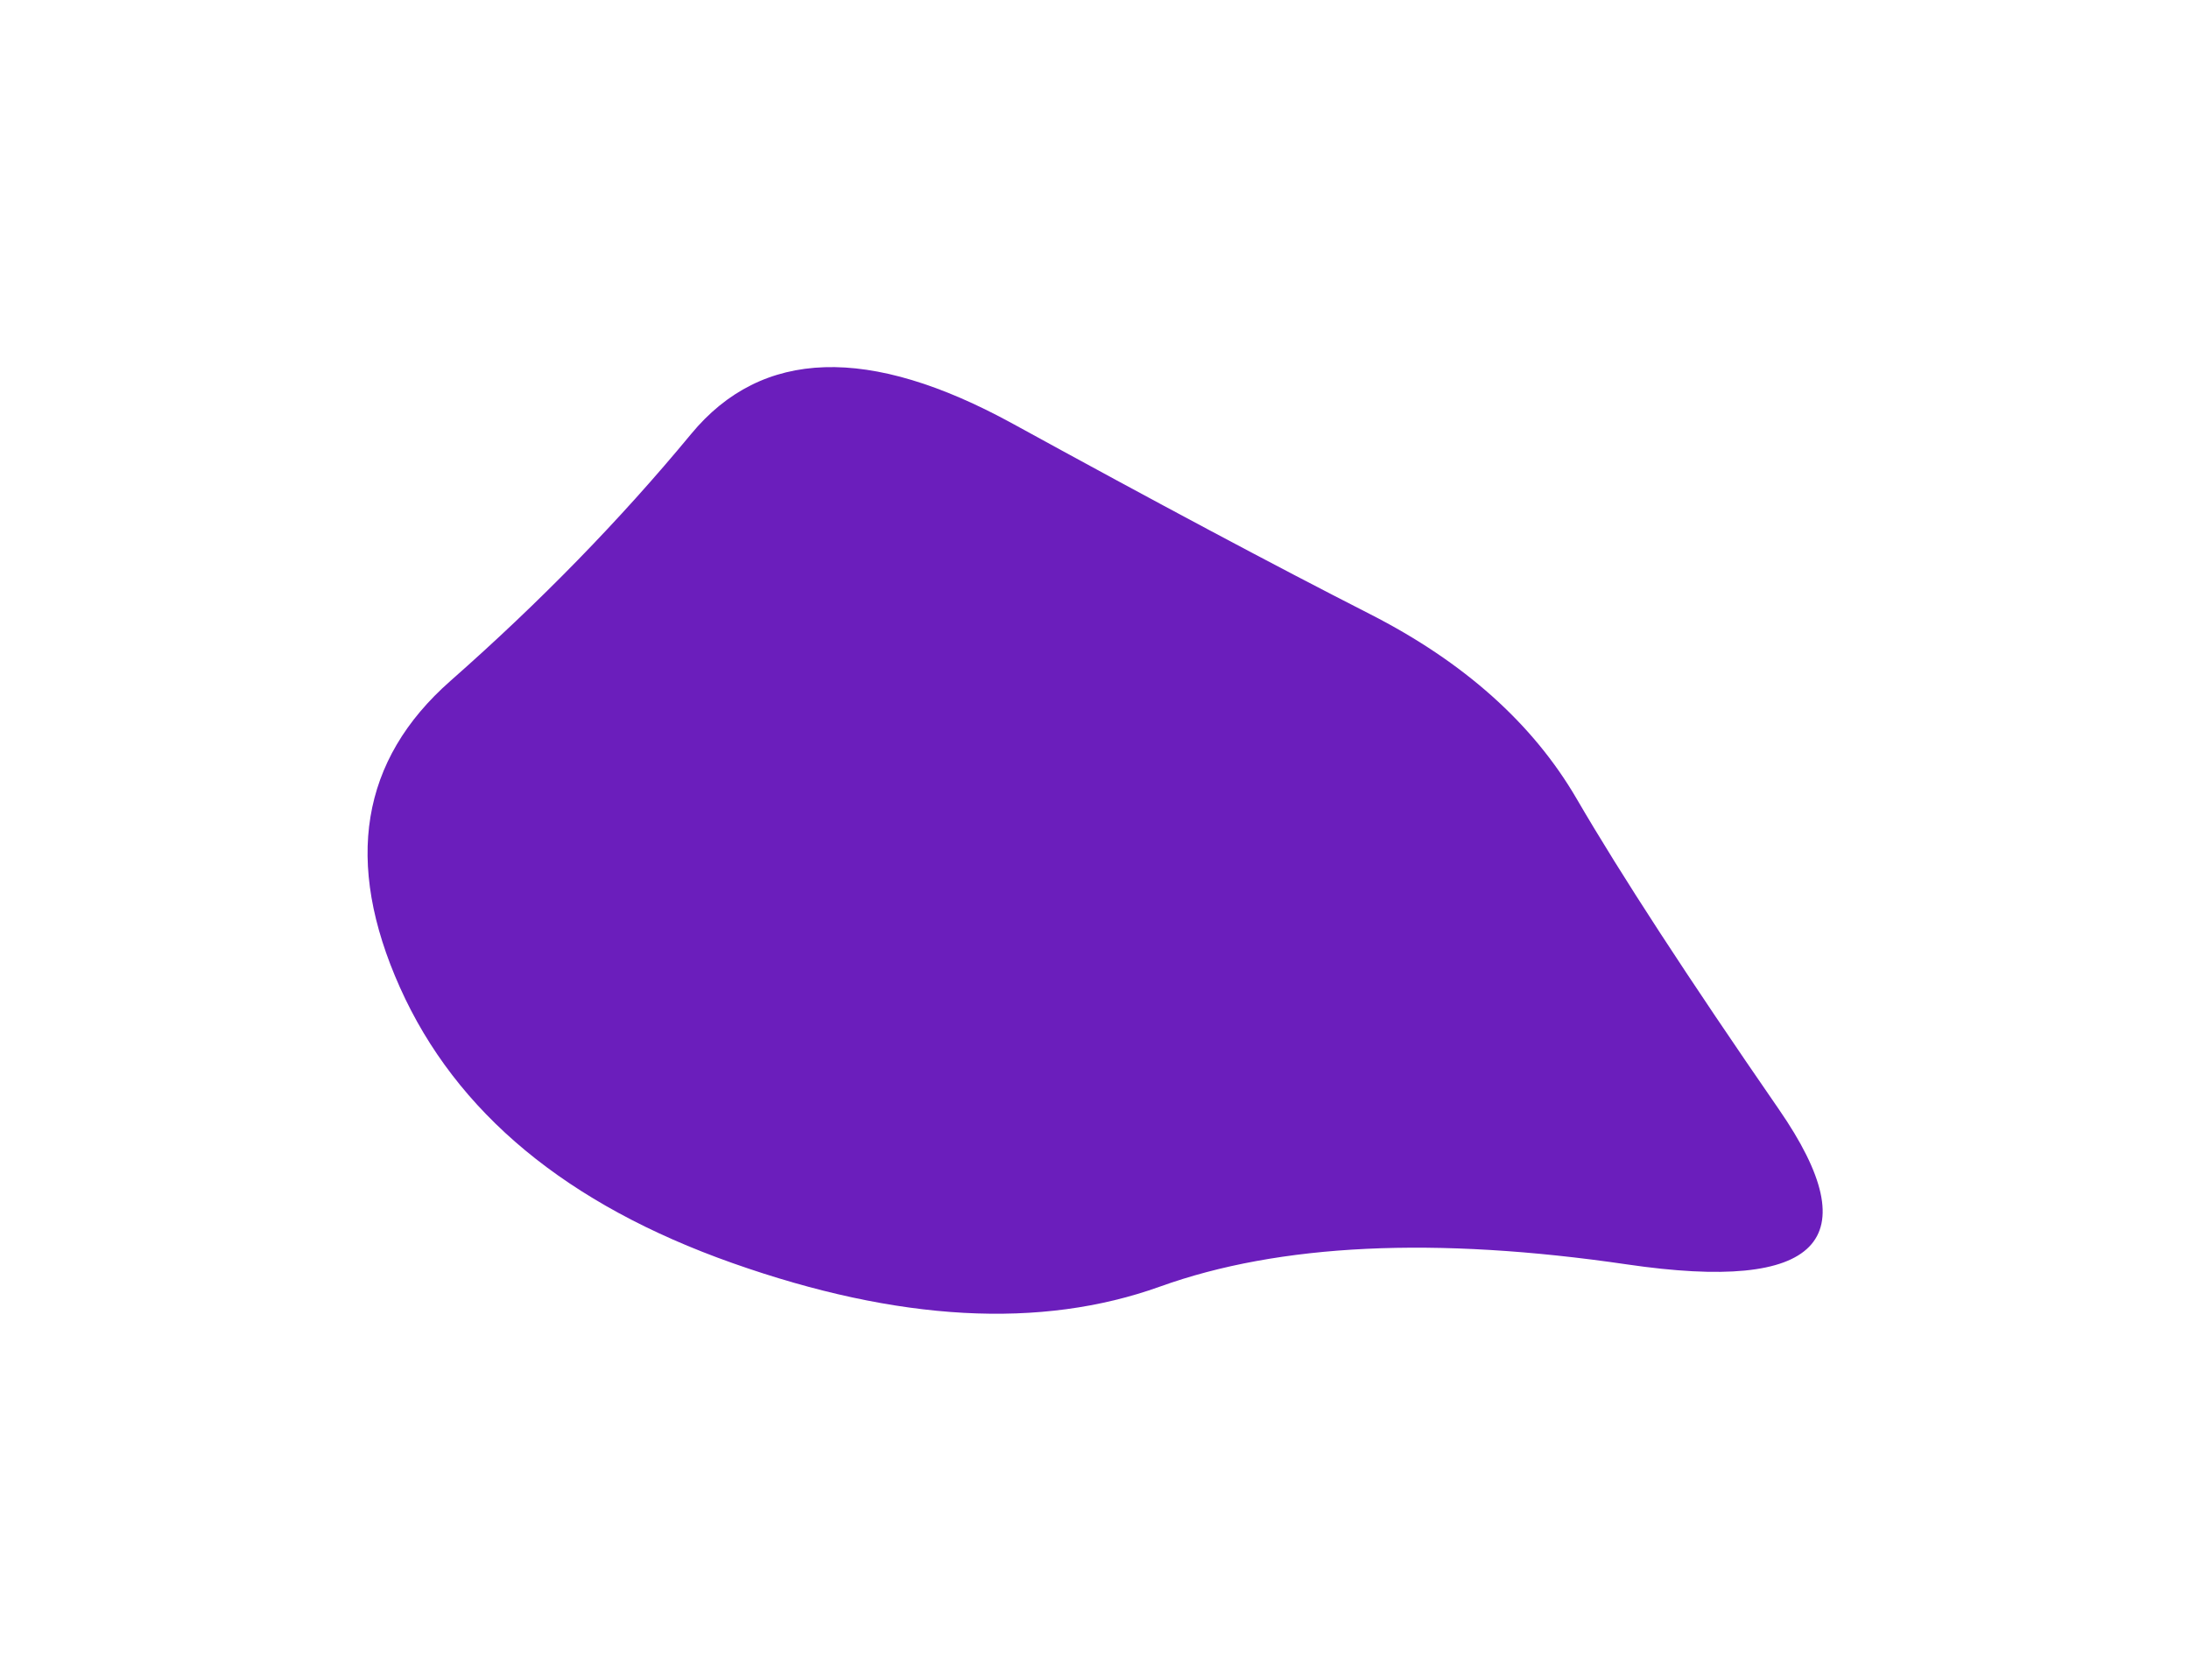 <svg width="1196" height="918" viewBox="0 0 1196 918" fill="none" xmlns="http://www.w3.org/2000/svg">
<g filter="url(#filter0_f_1_5)">
<path d="M748.388 335.512C799.838 361.728 837.541 395.419 861.494 436.584C885.448 477.75 922.256 534.285 971.918 606.189C1021.58 678.094 993.955 706.35 889.043 690.958C784.132 675.566 699.076 679.591 633.876 703.032C568.676 726.474 490.811 722.211 400.281 690.243C309.751 658.275 249.161 608.054 218.511 539.579C187.861 471.104 197.046 415.284 246.065 372.119C295.085 328.955 338.929 283.97 377.599 237.164C416.268 190.359 474.871 188.495 553.407 231.572C631.944 274.649 696.937 309.295 748.388 335.512Z" fill="#6B1EBC"/>
</g>
<defs>
<filter id="filter0_f_1_5" x="0.824" y="0.604" width="1195.03" height="917.304" filterUnits="userSpaceOnUse" color-interpolation-filters="sRGB">
<feFlood flood-opacity="0" result="BackgroundImageFix"/>
<feBlend mode="normal" in="SourceGraphic" in2="BackgroundImageFix" result="shape"/>
<feGaussianBlur stdDeviation="100" result="effect1_foregroundBlur_1_5"/>
</filter>
</defs>
</svg>
